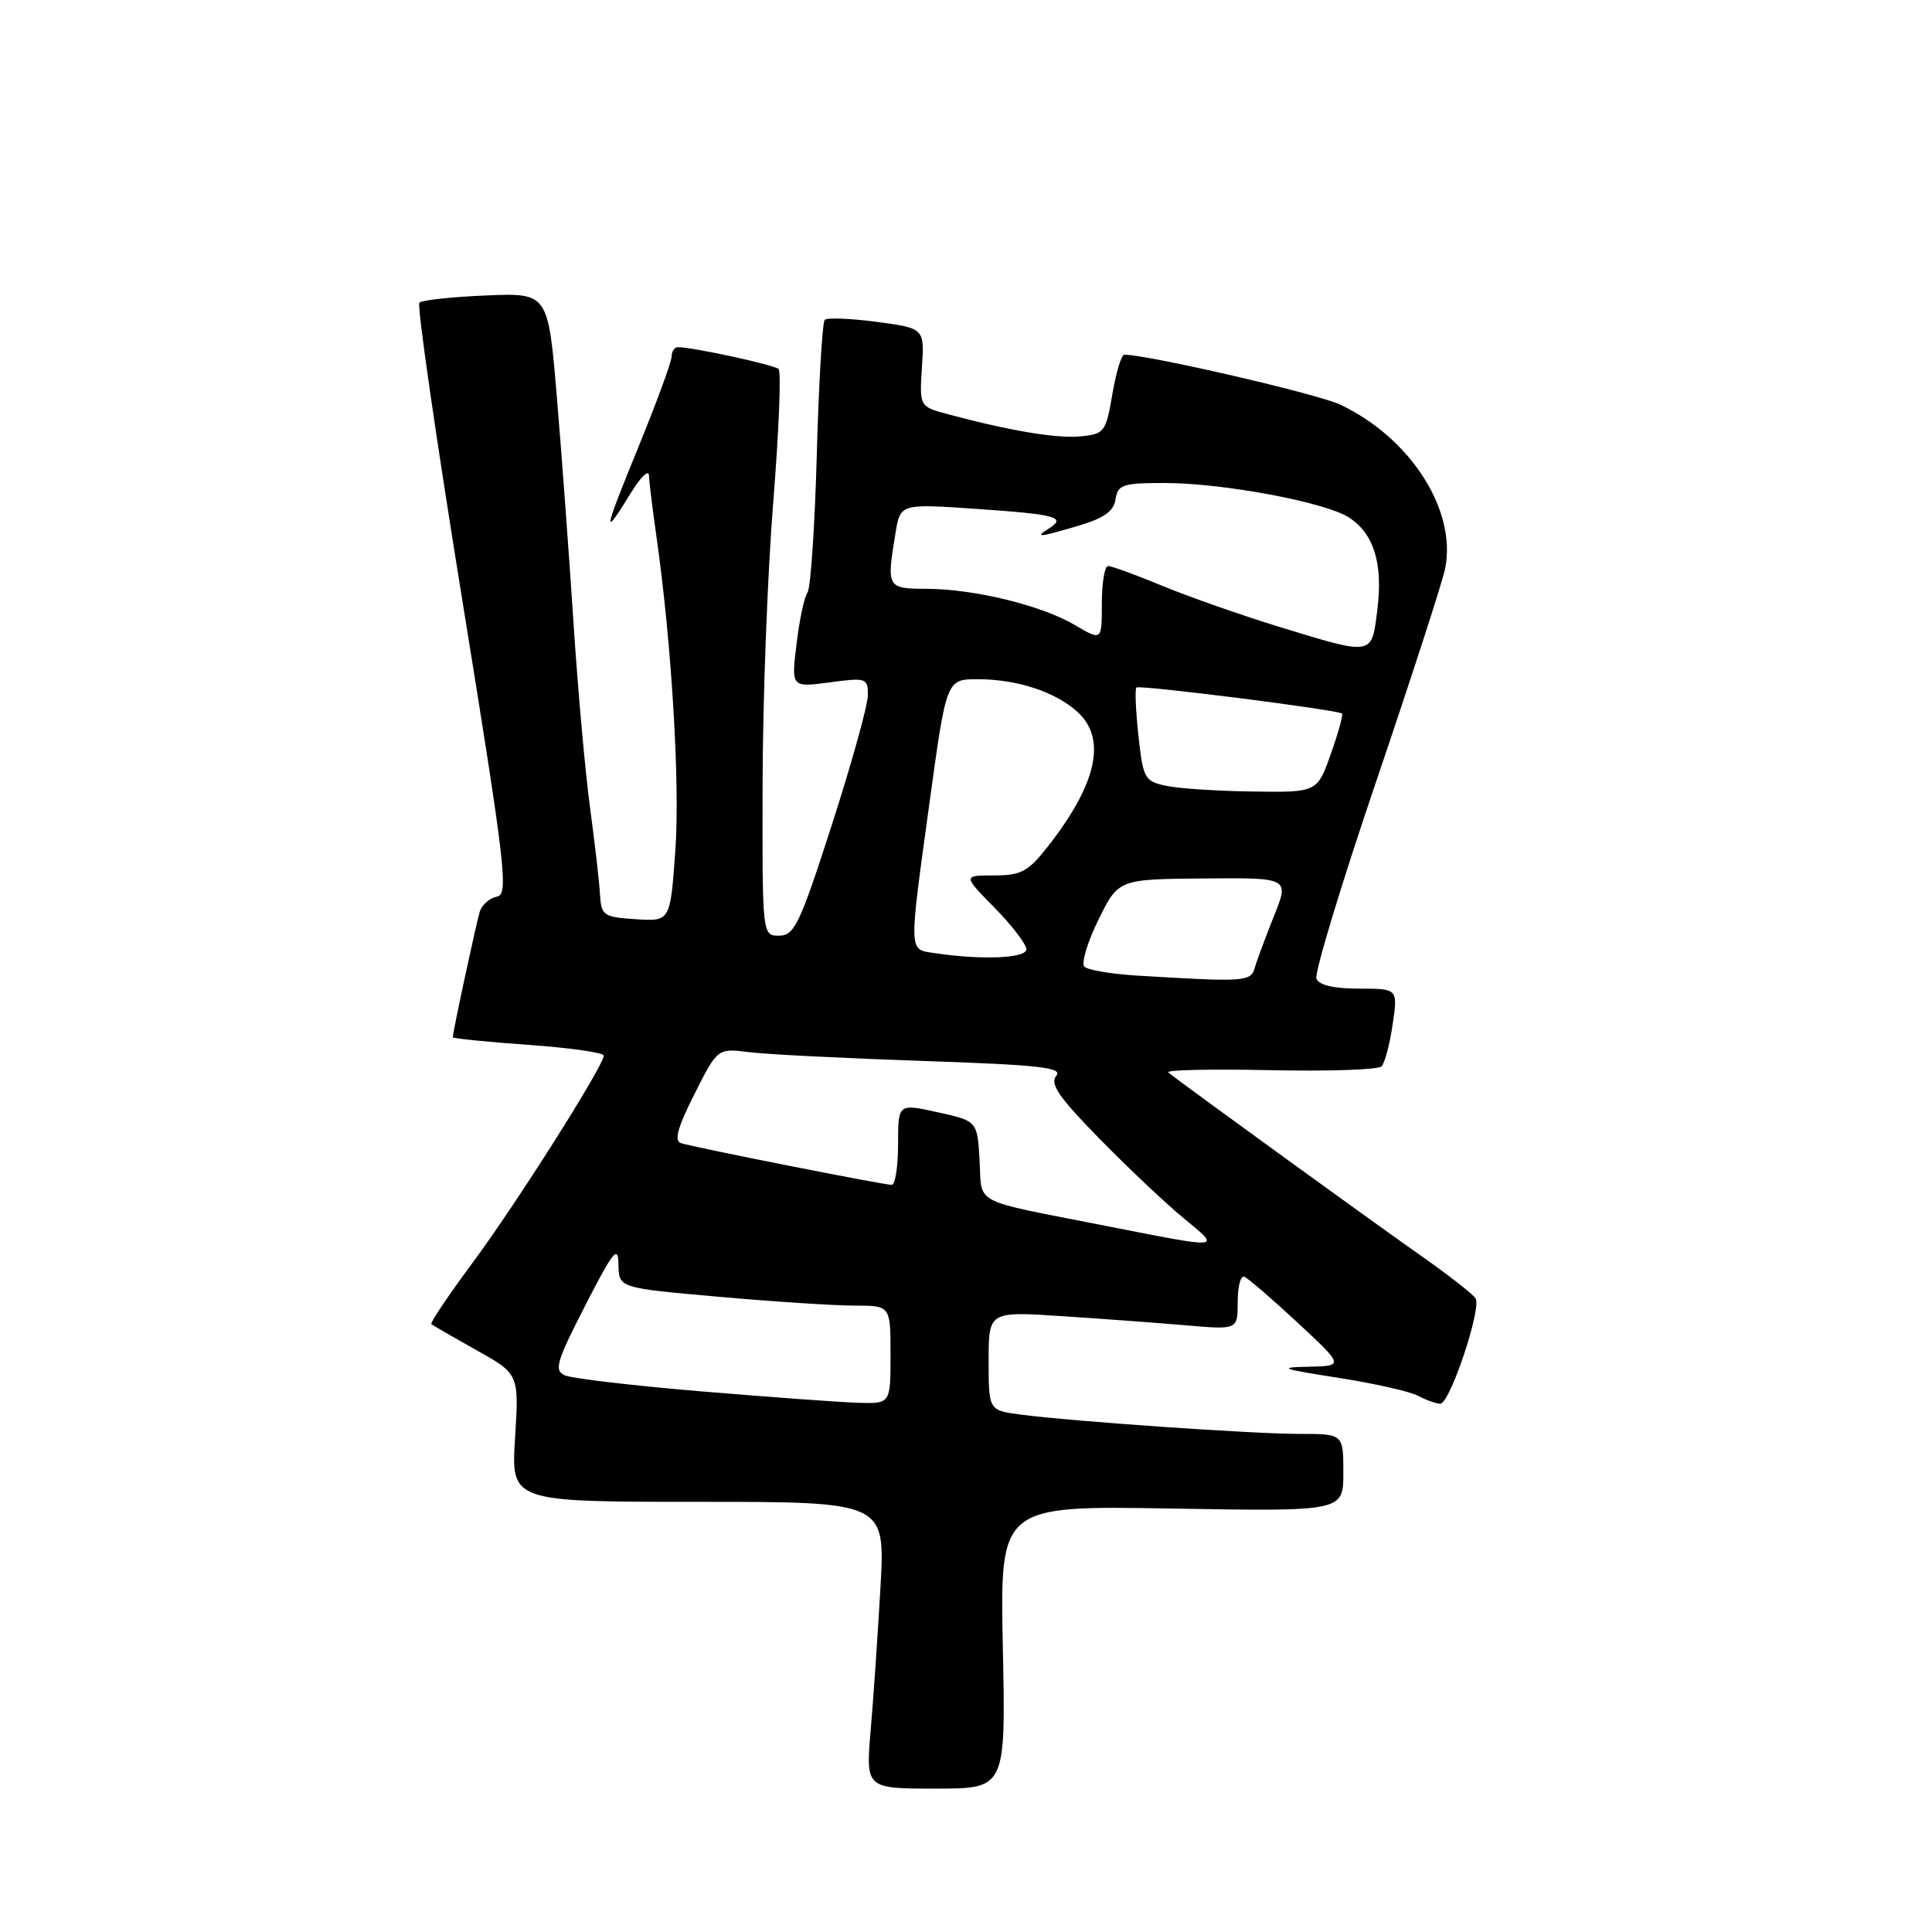 <?xml version="1.0" encoding="UTF-8" standalone="no"?>
<!DOCTYPE svg PUBLIC "-//W3C//DTD SVG 1.1//EN" "http://www.w3.org/Graphics/SVG/1.1/DTD/svg11.dtd" >
<svg xmlns="http://www.w3.org/2000/svg" xmlns:xlink="http://www.w3.org/1999/xlink" version="1.1" viewBox="0 0 256 256">
 <g >
 <path fill="currentColor"
d=" M 132.88 218.25 C 132.50 199.50 132.50 199.50 155.25 199.89 C 178.00 200.28 178.00 200.28 178.00 195.14 C 178.00 190.00 178.00 190.00 172.20 190.00 C 165.96 190.00 142.21 188.35 135.25 187.44 C 131.00 186.88 131.00 186.88 131.00 180.32 C 131.00 173.76 131.00 173.76 140.75 174.40 C 146.11 174.75 153.54 175.30 157.25 175.62 C 164.00 176.20 164.00 176.20 164.00 172.52 C 164.00 170.49 164.39 168.98 164.87 169.17 C 165.35 169.35 168.53 172.09 171.93 175.25 C 178.11 181.00 178.11 181.00 173.31 181.10 C 169.23 181.18 169.84 181.40 177.23 182.55 C 182.04 183.30 186.85 184.38 187.92 184.96 C 188.99 185.53 190.31 186.00 190.85 186.00 C 192.12 186.00 196.35 173.37 195.52 172.04 C 195.18 171.48 191.89 168.92 188.20 166.33 C 181.49 161.62 156.12 143.22 154.80 142.10 C 154.41 141.77 160.44 141.64 168.19 141.80 C 175.95 141.97 182.64 141.75 183.06 141.30 C 183.49 140.86 184.15 138.36 184.53 135.75 C 185.23 131.00 185.23 131.00 180.08 131.00 C 176.75 131.00 174.76 130.54 174.43 129.68 C 174.15 128.96 177.73 117.14 182.39 103.43 C 187.04 89.72 191.14 77.08 191.49 75.33 C 193.04 67.61 186.91 58.03 177.60 53.62 C 174.62 52.20 152.12 47.00 148.97 47.00 C 148.59 47.00 147.88 49.36 147.39 52.25 C 146.54 57.25 146.34 57.51 143.18 57.82 C 140.01 58.12 133.92 57.11 125.66 54.90 C 121.83 53.88 121.83 53.88 122.16 48.69 C 122.50 43.50 122.50 43.50 116.18 42.65 C 112.70 42.19 109.60 42.07 109.28 42.38 C 108.97 42.70 108.49 50.73 108.23 60.23 C 107.97 69.73 107.41 77.95 107.00 78.50 C 106.59 79.05 105.93 82.11 105.55 85.29 C 104.84 91.09 104.84 91.09 109.92 90.42 C 114.78 89.77 115.00 89.84 115.00 92.11 C 115.00 93.41 112.86 101.11 110.25 109.22 C 106.00 122.42 105.26 123.97 103.25 123.98 C 101.00 124.00 101.00 124.00 101.05 103.75 C 101.07 92.61 101.71 75.85 102.46 66.50 C 103.21 57.15 103.53 49.23 103.16 48.89 C 102.56 48.34 91.79 46.00 89.83 46.00 C 89.37 46.00 89.00 46.56 88.99 47.25 C 88.99 47.94 86.98 53.39 84.54 59.36 C 79.91 70.70 79.79 71.50 83.63 65.26 C 84.90 63.19 85.96 62.17 85.99 63.00 C 86.02 63.83 86.46 67.42 86.97 71.00 C 88.99 85.14 90.13 103.96 89.48 112.80 C 88.81 122.10 88.81 122.10 84.24 121.80 C 79.96 121.52 79.67 121.32 79.50 118.50 C 79.41 116.85 78.81 111.67 78.18 107.00 C 77.55 102.33 76.56 91.30 75.99 82.50 C 75.42 73.70 74.43 60.27 73.79 52.65 C 72.63 38.81 72.63 38.81 64.40 39.15 C 59.87 39.34 55.90 39.77 55.57 40.10 C 55.23 40.43 57.80 58.21 61.27 79.60 C 67.02 115.14 67.42 118.53 65.83 118.81 C 64.88 118.99 63.86 119.89 63.57 120.81 C 63.09 122.38 60.00 136.75 60.00 137.44 C 60.00 137.60 64.50 138.06 70.00 138.45 C 75.50 138.84 80.00 139.48 80.00 139.87 C 80.00 141.21 68.41 159.52 62.62 167.32 C 59.43 171.63 56.97 175.28 57.16 175.45 C 57.35 175.62 60.04 177.17 63.14 178.91 C 68.77 182.06 68.77 182.06 68.25 190.53 C 67.72 199.00 67.72 199.00 92.51 199.00 C 117.30 199.00 117.30 199.00 116.67 210.25 C 116.32 216.44 115.74 224.99 115.37 229.25 C 114.71 237.00 114.71 237.00 123.99 237.00 C 133.27 237.00 133.27 237.00 132.88 218.25 Z  M 93.00 184.37 C 83.92 183.61 75.75 182.65 74.84 182.24 C 73.39 181.59 73.73 180.43 77.54 173.00 C 81.29 165.69 81.91 164.93 81.95 167.58 C 82.00 170.66 82.00 170.66 95.25 171.83 C 102.54 172.48 110.64 173.00 113.25 173.00 C 118.00 173.00 118.00 173.00 118.00 179.50 C 118.00 186.00 118.00 186.00 113.75 185.88 C 111.41 185.81 102.08 185.13 93.00 184.37 Z  M 146.50 162.43 C 128.47 158.88 130.15 159.75 129.80 153.76 C 129.50 148.54 129.50 148.54 124.25 147.38 C 119.00 146.22 119.00 146.22 119.00 151.61 C 119.00 154.57 118.62 157.00 118.16 157.00 C 117.05 157.00 91.87 152.01 90.22 151.47 C 89.30 151.16 89.80 149.36 92.02 144.97 C 95.08 138.89 95.08 138.89 99.29 139.42 C 101.61 139.71 111.95 140.23 122.28 140.58 C 137.82 141.11 140.87 141.45 139.95 142.56 C 139.08 143.61 140.34 145.43 145.67 150.87 C 149.43 154.71 154.46 159.46 156.84 161.42 C 161.86 165.55 162.19 165.52 146.50 162.43 Z  M 150.50 129.26 C 147.20 129.05 144.14 128.53 143.69 128.09 C 143.25 127.64 144.08 124.86 145.54 121.89 C 148.19 116.50 148.19 116.50 159.52 116.40 C 170.85 116.30 170.85 116.30 168.80 121.40 C 167.68 124.21 166.53 127.29 166.26 128.25 C 165.74 130.09 164.94 130.14 150.50 129.26 Z  M 123.75 126.28 C 120.38 125.77 120.40 126.47 123.18 106.25 C 125.41 90.00 125.41 90.00 129.56 90.00 C 134.74 90.00 139.82 91.66 142.75 94.31 C 146.69 97.88 145.36 103.88 138.78 112.25 C 136.22 115.50 135.28 116.00 131.71 116.00 C 127.58 116.00 127.58 116.00 131.79 120.29 C 134.11 122.65 136.00 125.12 136.00 125.79 C 136.00 126.99 129.99 127.23 123.75 126.28 Z  M 154.50 104.12 C 151.67 103.52 151.46 103.14 150.85 97.49 C 150.49 94.20 150.37 91.32 150.58 91.10 C 150.95 90.72 177.19 94.04 177.82 94.55 C 178.00 94.70 177.33 97.11 176.34 99.91 C 174.53 105.00 174.53 105.00 166.02 104.88 C 161.33 104.82 156.15 104.48 154.50 104.12 Z  M 169.50 83.06 C 164.55 81.54 157.61 79.11 154.08 77.65 C 150.55 76.19 147.28 75.00 146.83 75.00 C 146.37 75.00 146.00 77.23 146.00 79.97 C 146.00 84.93 146.00 84.93 142.41 82.81 C 137.99 80.21 129.09 78.04 122.75 78.02 C 117.52 78.00 117.46 77.89 118.66 70.62 C 119.30 66.74 119.30 66.74 129.38 67.43 C 140.00 68.16 141.36 68.53 138.97 70.04 C 137.00 71.28 137.68 71.22 143.00 69.63 C 146.30 68.65 147.59 67.72 147.82 66.15 C 148.11 64.22 148.77 64.00 154.32 64.00 C 162.05 64.00 175.66 66.55 178.76 68.58 C 182.06 70.74 183.26 74.65 182.51 80.75 C 181.74 86.95 182.06 86.90 169.50 83.06 Z "/>
</g>
</svg>